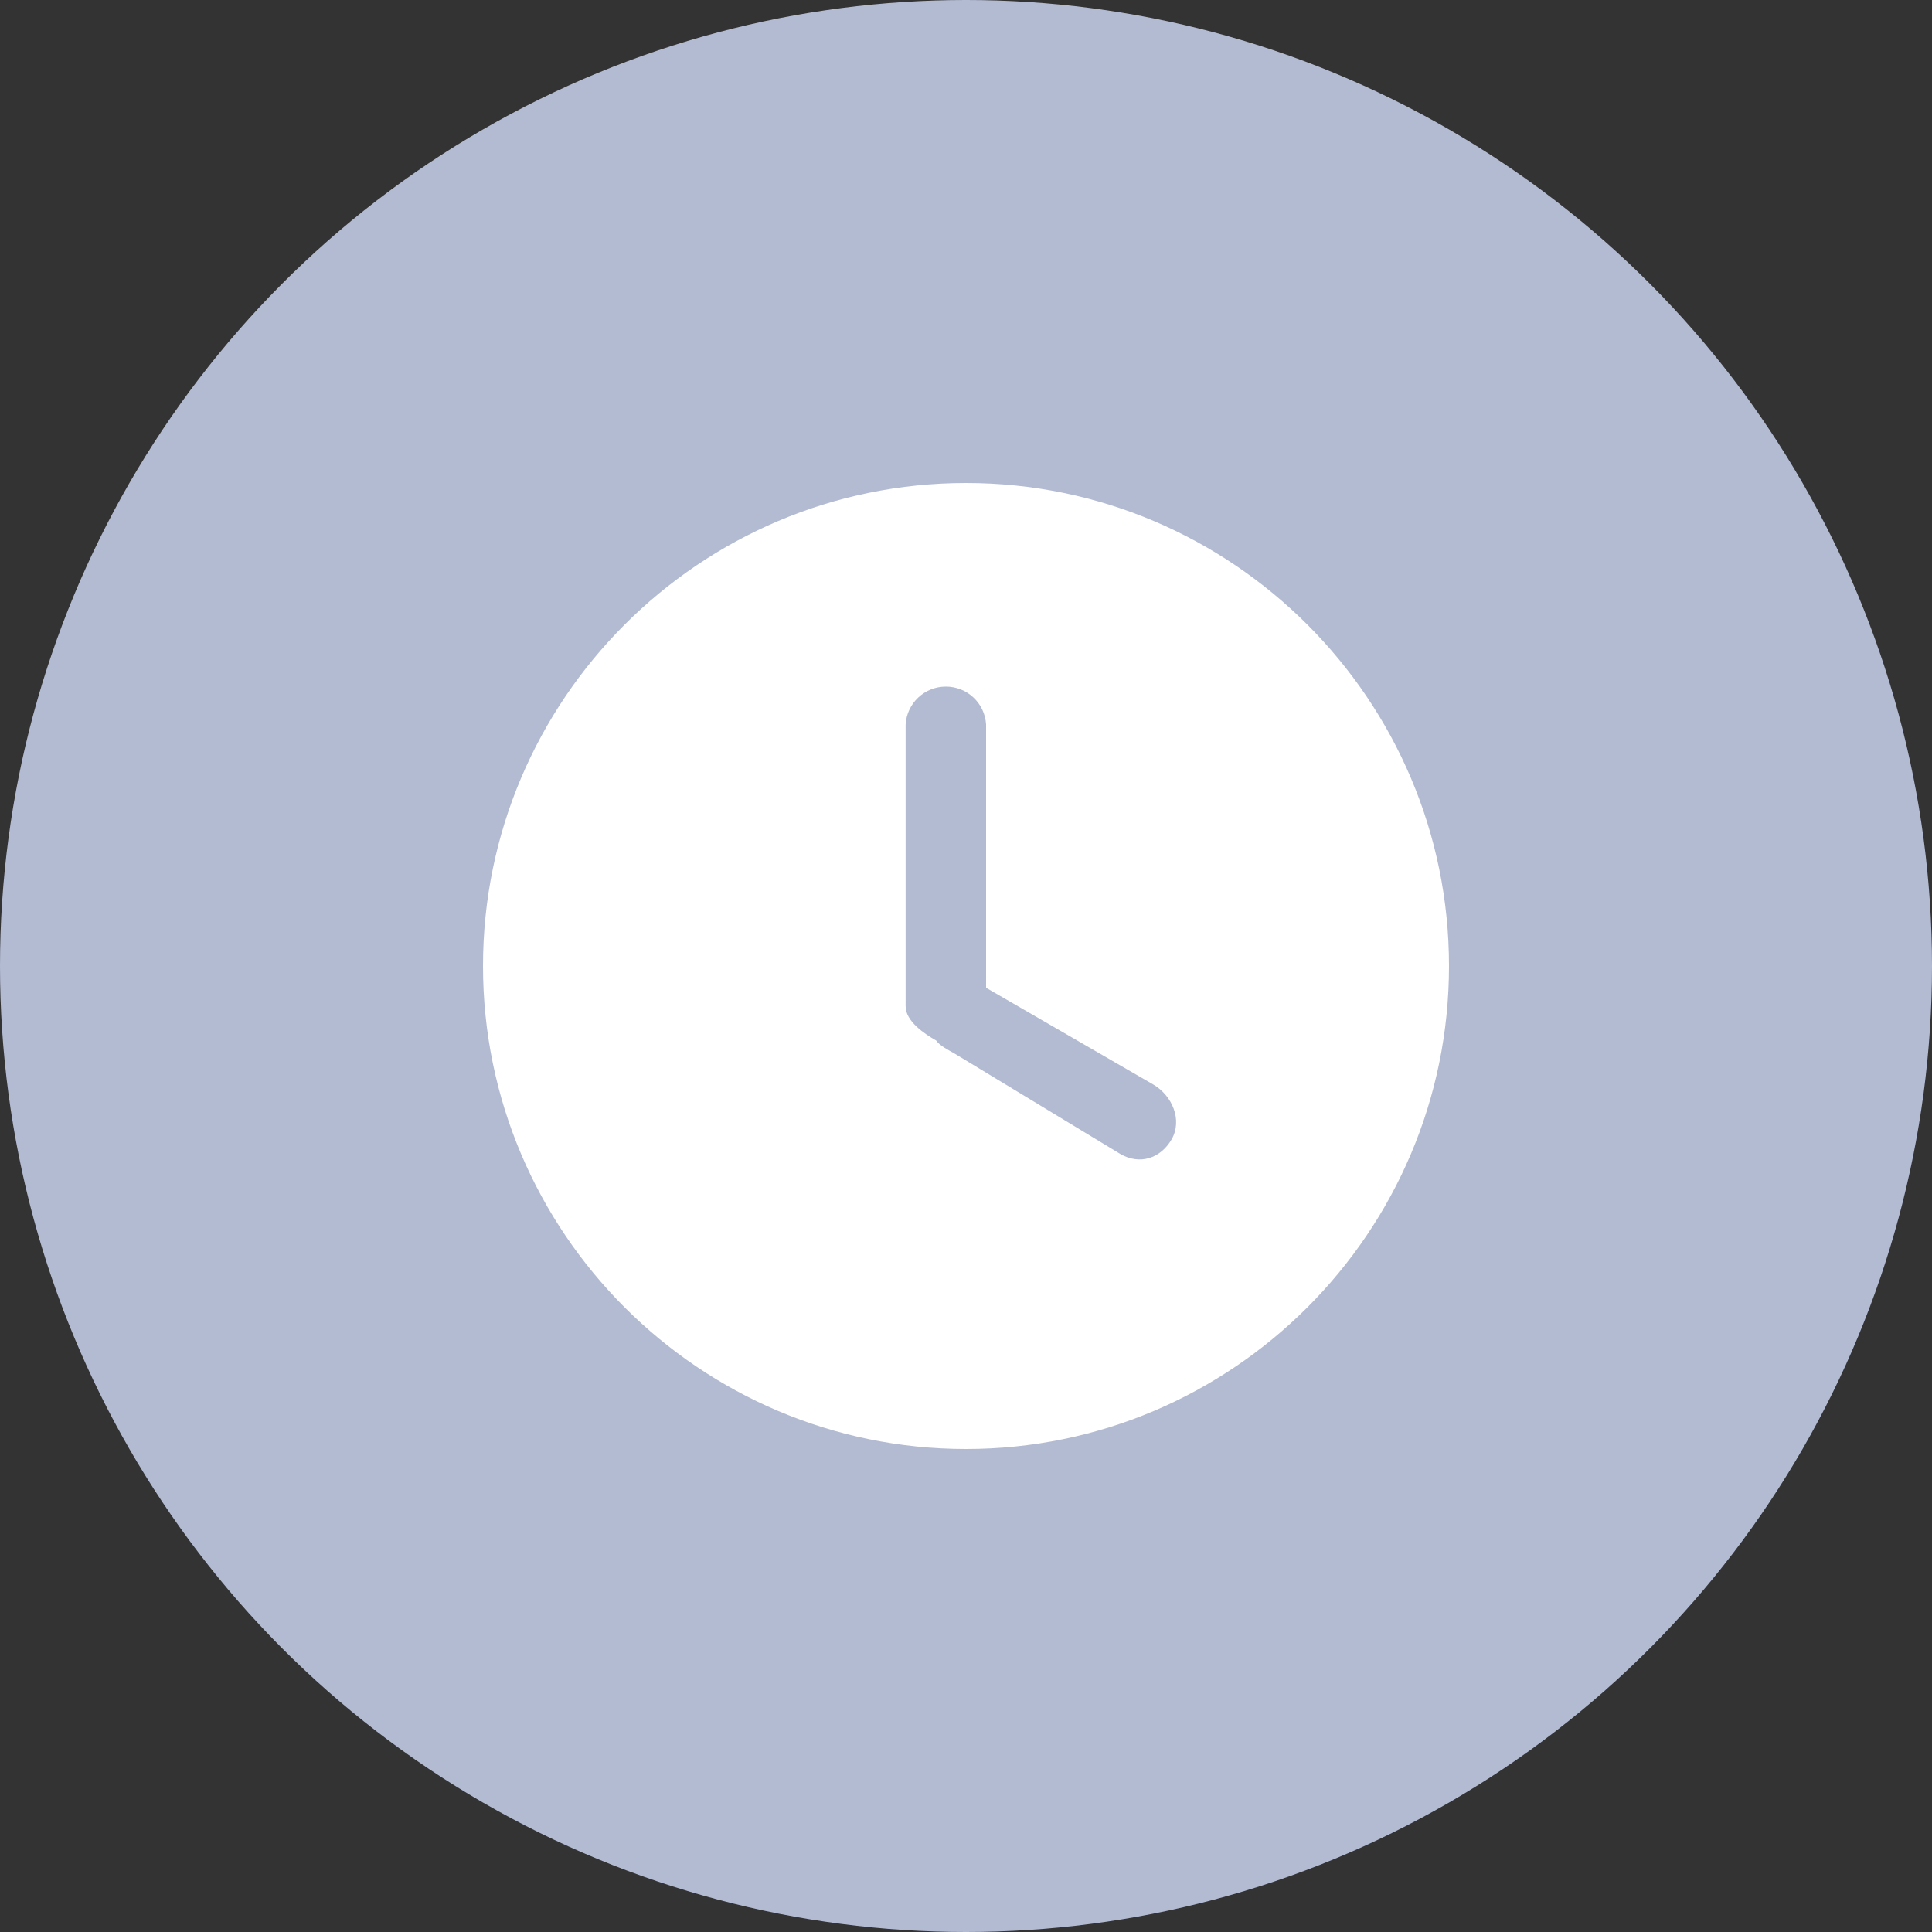 <?xml version="1.0" encoding="UTF-8"?>
<svg width="40px" height="40px" viewBox="0 0 40 40" version="1.1" xmlns="http://www.w3.org/2000/svg" xmlns:xlink="http://www.w3.org/1999/xlink">
    <rect x="0" y="0" width="40" height="40" fill="#333333" stroke="none"/>
    <!-- Generator: Sketch 52.1 (67048) - http://www.bohemiancoding.com/sketch -->
    <title>往期产品</title>
    <desc>Created with Sketch.</desc>
    <g id="理财-新版" stroke="none" stroke-width="1" fill="none" fill-rule="evenodd">
        <g id="理财-新-copy-2" transform="translate(-360, -2910)">
            <g id="USDT" transform="translate(360, 2910)">
                <g id="往期产品">
                    <circle id="Oval" fill="#B3BBD3" cx="20" cy="20" r="20"></circle>
                    <g id="时间" transform="translate(10, 10)">
                        <path d="M10,0 C4.486,0 0,4.486 0,10 C0,15.514 4.486,20 10,20 C15.514,20 20,15.514 20,10 C20,4.486 15.514,0 10,0 Z" id="Shape" fill="#FFFFFF" fill-rule="nonzero"></path>
                        <path d="M13.873,12.451 L10.416,10.451 L10.416,5 C10.39,4.559 10.025,4.215 9.583,4.215 C9.141,4.215 8.776,4.559 8.75,5 L8.75,10.833 C8.75,11.143 9.134,11.401 9.384,11.544 C9.453,11.649 9.643,11.744 9.759,11.81 L13.197,13.893 C13.596,14.123 14.026,13.987 14.257,13.589 C14.486,13.19 14.271,12.681 13.873,12.451 Z" id="Path" fill="#B3BBD3"></path>
                    </g>
                </g>
            </g>
        </g>
    </g>
</svg>